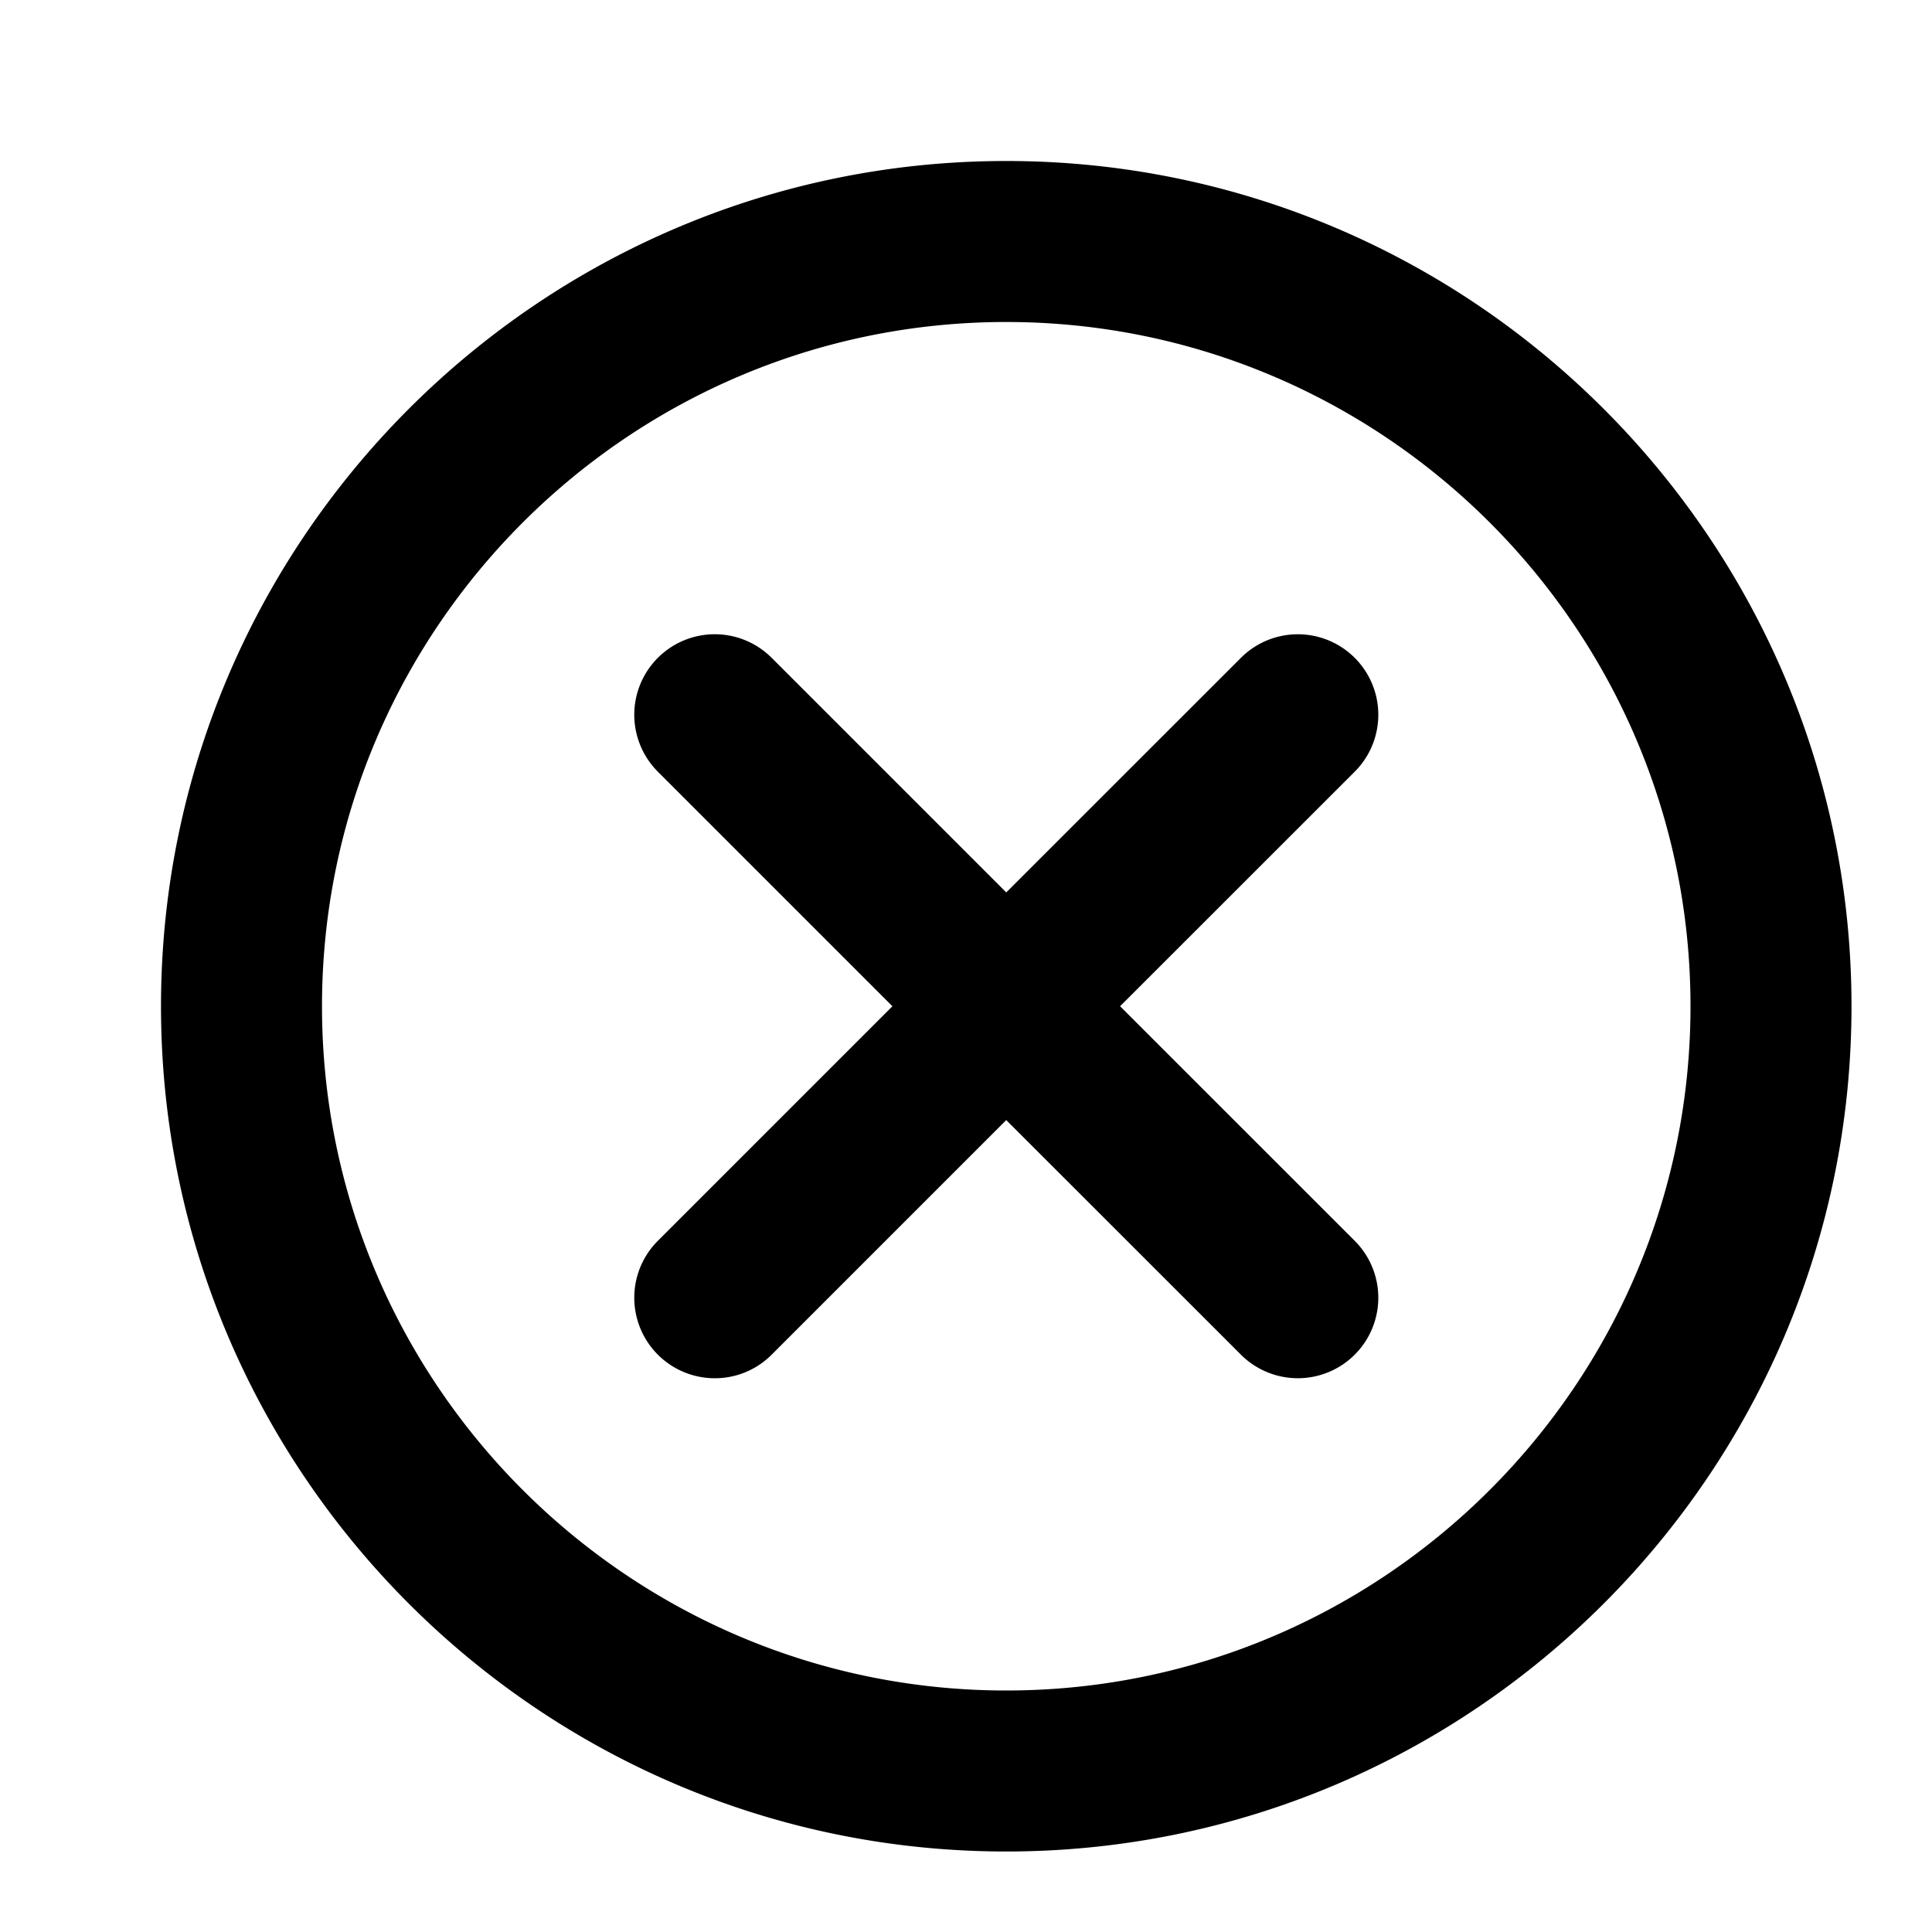<svg id="action--close--dialog" xmlns="http://www.w3.org/2000/svg" viewBox="0 0 24 24"><path  d="M12.5 2C18.29 2 23 6.71 23 12.5S18.29 23 12.5 23 2 18.29 2 12.5 6.71 2 12.5 2zm0 2C7.813 4 4 7.813 4 12.5c0 4.687 3.813 8.5 8.5 8.5 4.687 0 8.5-3.813 8.5-8.5C21 7.813 17.187 4 12.5 4zM8.172 8.172a.999.999 0 011.414 0l2.914 2.914 2.915-2.914a.999.999 0 111.414 1.414L13.914 12.5l2.915 2.914a.999.999 0 11-1.414 1.414L12.5 13.914l-2.914 2.914a.993.993 0 01-.707.293 1 1 0 01-.707-1.707l2.914-2.914-2.914-2.914a1 1 0 010-1.414z"/></svg>